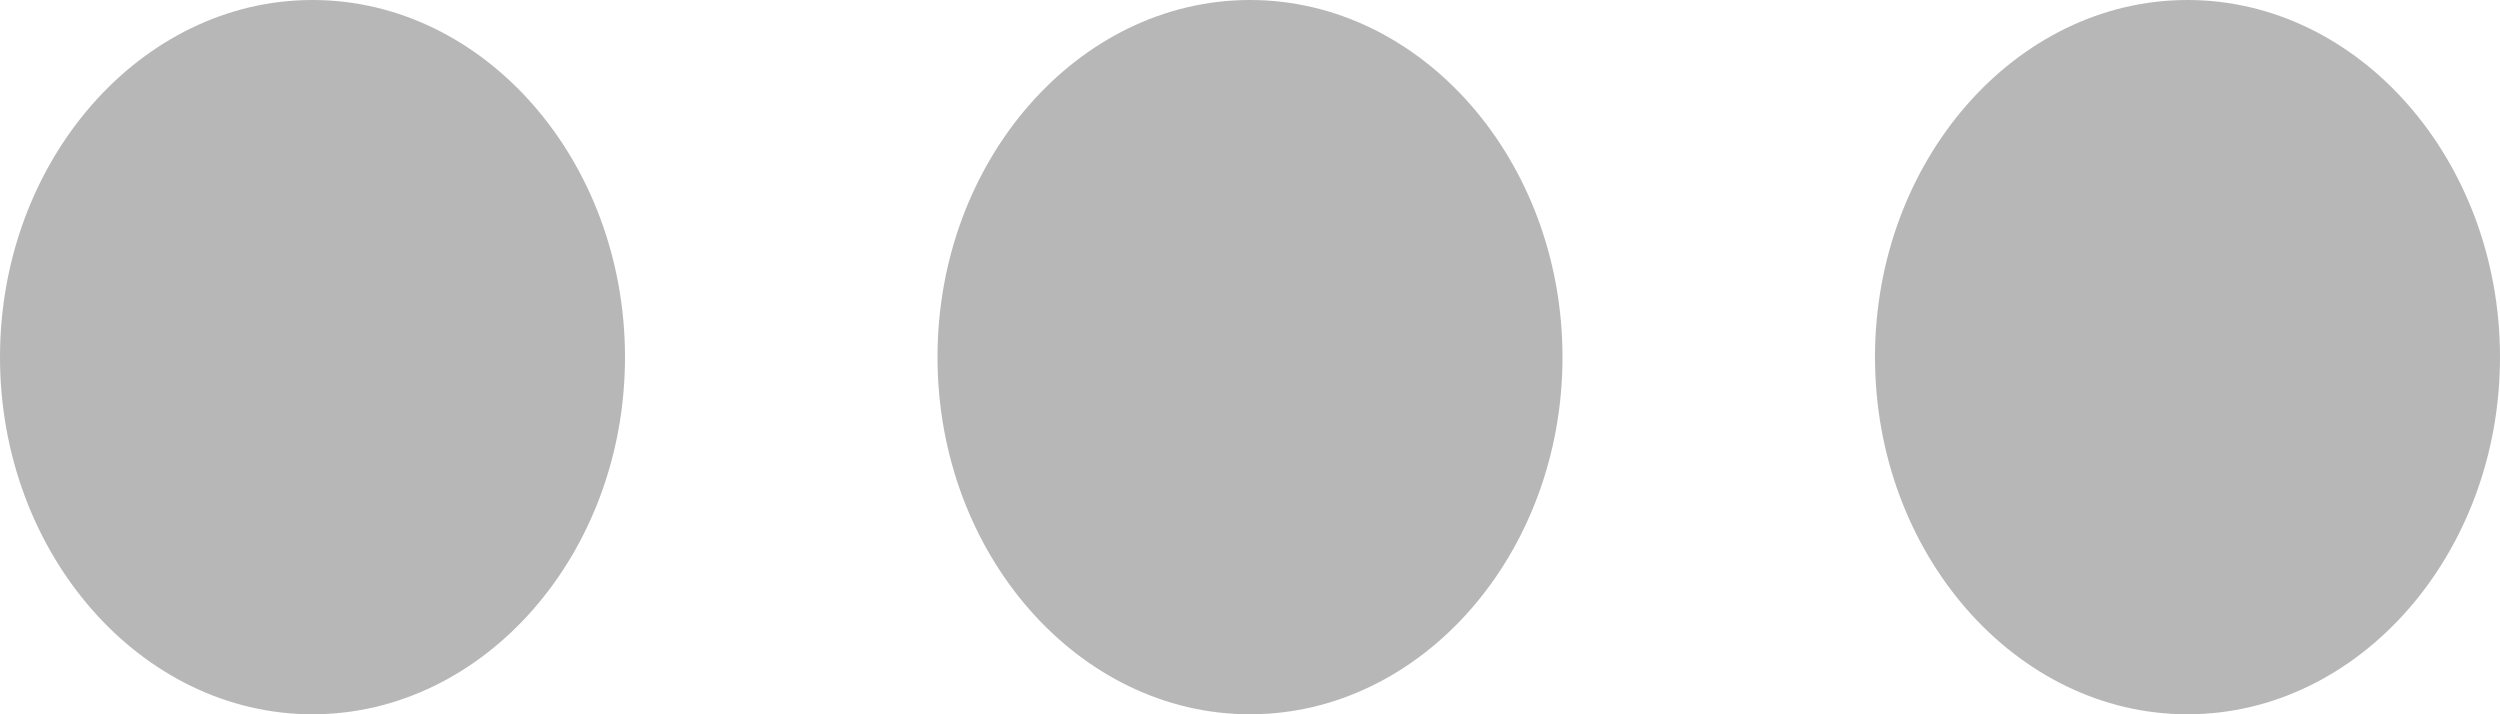 <svg width="28" height="8" viewBox="0 0 28 8" fill="none" xmlns="http://www.w3.org/2000/svg">
<path d="M3.5 0C1.575 0 0 1.8 0 4C0 6.2 1.575 8 3.5 8C5.425 8 7 6.2 7 4C7 1.8 5.425 0 3.5 0ZM24.5 0C22.575 0 21 1.8 21 4C21 6.2 22.575 8 24.5 8C26.425 8 28 6.2 28 4C28 1.8 26.425 0 24.5 0ZM14 0C12.075 0 10.5 1.8 10.5 4C10.5 6.2 12.075 8 14 8C15.925 8 17.5 6.2 17.5 4C17.5 1.8 15.925 0 14 0Z" fill="#B7B7B7"/>
</svg>
